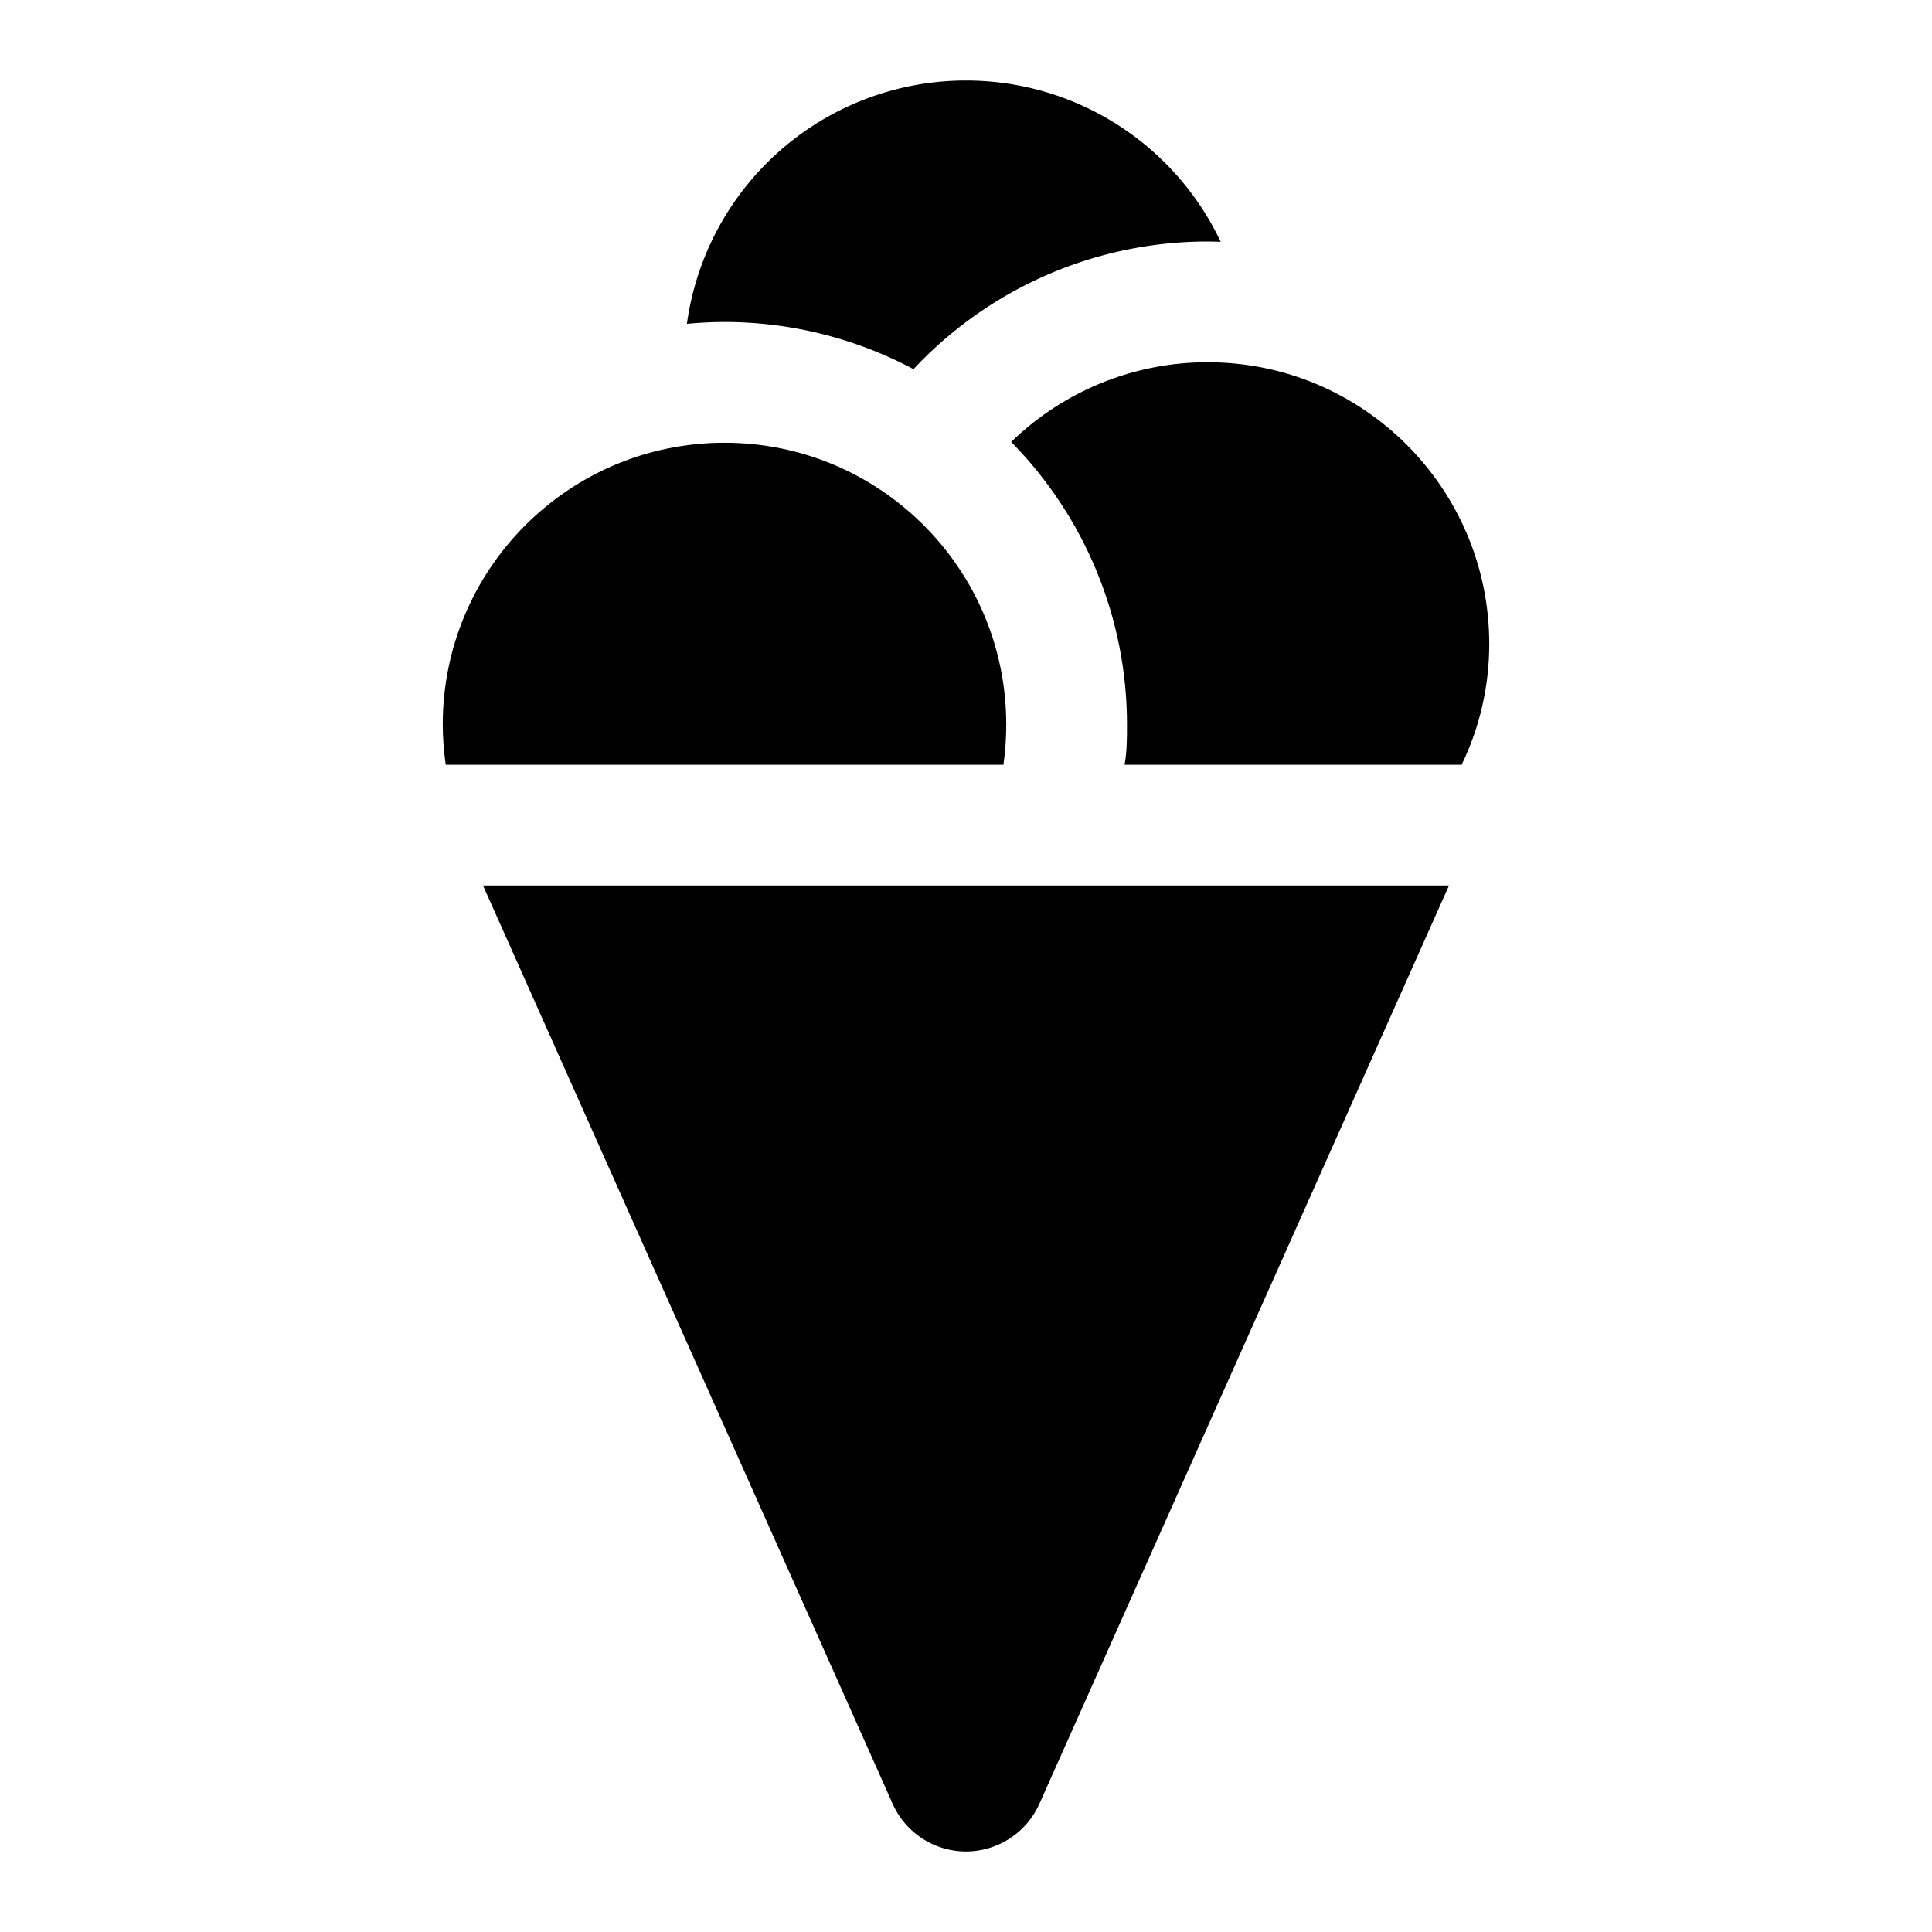 <?xml version="1.0" encoding="UTF-8" standalone="no"?>
<svg
   xmlns:dc="http://purl.org/dc/elements/1.1/"
   xmlns:cc="http://creativecommons.org/ns#"
   xmlns:rdf="http://www.w3.org/1999/02/22-rdf-syntax-ns#"
   xmlns:svg="http://www.w3.org/2000/svg"
   xmlns="http://www.w3.org/2000/svg"
   xmlns:sodipodi="http://sodipodi.sourceforge.net/DTD/sodipodi-0.dtd"
   xmlns:inkscape="http://www.inkscape.org/namespaces/inkscape"
   version="1.1"
   x="0px"
   y="0px"
   viewBox="0 0 24 24"
   enable-background="new 0 0 1000 1000"
   xml:space="preserve"
   id="svg10"
   sodipodi:docname="1icecream.svg"
   width="24"
   height="24"
   inkscape:version="1.0.2 (e86c870879, 2021-01-15, custom)"><defs
   id="defs14" /><sodipodi:namedview
   pagecolor="#ffffff"
   bordercolor="#999999"
   borderopacity="1"
   objecttolerance="10"
   gridtolerance="10"
   guidetolerance="10"
   inkscape:pageopacity="0"
   inkscape:pageshadow="2"
   inkscape:window-width="1920"
   inkscape:window-height="1017"
   id="namedview12"
   showgrid="true"
   inkscape:snap-object-midpoints="true"
   inkscape:zoom="5.6569"
   inkscape:cx="-32.23"
   inkscape:cy="21.216"
   inkscape:window-x="-8"
   inkscape:window-y="-8"
   inkscape:window-maximized="1"
   inkscape:current-layer="layer2"
   inkscape:document-rotation="0"
   showguides="false"
   inkscape:snap-bbox="false"
   inkscape:bbox-paths="false"
   inkscape:snap-bbox-edge-midpoints="true"
   inkscape:snap-intersection-paths="false"
   inkscape:snap-grids="true"
   inkscape:snap-tangential="true"
   inkscape:snap-smooth-nodes="false"
   inkscape:object-paths="true"
   inkscape:object-nodes="true"><inkscape:grid
     type="xygrid"
     id="grid839" /></sodipodi:namedview>

<g
   inkscape:groupmode="layer"
   id="layer1"
   inkscape:label="Layer 1"
   sodipodi:insensitive="true"
   style="display:none"><g
     id="g8"
     transform="matrix(0.022,0,0,0.022,1.584,0.465)"
     style="stroke-width:44.545"><g
       transform="matrix(1,0,0,-1,0,1920)"
       id="g6"
       style="stroke-width:44.545"><path
         d="m 293.4,1749.4 c 1.3,21.9 6.5,42.7 15.8,62.6 9.3,19.9 21.4,36.9 36.4,51.3 15,14.3 32.5,25.7 52.8,34.1 20.2,8.4 41.5,12.6 63.9,12.6 22.9,0 44.6,-4.3 65.2,-13 20.6,-8.7 38.6,-20.7 54.1,-36 15.5,-15.3 27.5,-33 36,-53.1 l -4.5,0.4 c -13.6,0 -27,-1.3 -40.3,-3.8 -13.3,-2.5 -26,-6.1 -38.1,-10.7 -12.1,-4.6 -23.6,-10.4 -34.5,-17.1 -10.9,-6.8 -21.3,-14.3 -31.1,-22.6 -27.1,11.1 -54.5,16.6 -82.2,16.6 -32.4,-0.2 -63.6,-7.2 -93.5,-21.3 z m 304.2,-254 c 5.3,19.9 7.9,38.7 7.9,56.5 0,35.4 -8,68.6 -24.1,99.5 -16.1,30.9 -37.9,56.5 -65.6,76.9 29.4,20.6 61.8,30.9 97.2,30.9 23.1,0 45.1,-4.5 66,-13.4 20.9,-8.9 38.9,-21 54.1,-36.2 15.2,-15.2 27.3,-33.2 36.2,-54.1 8.9,-20.9 13.4,-42.8 13.4,-66 0,-34.4 -9.5,-65.8 -28.6,-94.2 H 597.6 Z m -369.7,0 c -7,19.6 -10.6,38.4 -10.6,56.5 0,18.3 2.8,36.2 8.5,53.5 5.7,17.3 13.8,32.9 24.3,46.7 10.6,13.8 22.7,26 36.6,36.6 13.8,10.6 29.4,18.7 46.7,24.3 17.3,5.7 35.2,8.5 53.5,8.5 23.1,0 45.1,-4.5 66,-13.4 20.9,-8.9 38.9,-21 54.1,-36.2 15.2,-15.2 27.3,-33.2 36.2,-54.1 8.9,-20.9 13.4,-42.8 13.4,-66 0,-18.1 -3.5,-36.9 -10.6,-56.5 H 227.9 Z M 500,930 c -4.5,0 -9,1.7 -13.6,5.1 -4.5,3.4 -7.8,7.6 -9.8,12.6 l -164.3,434.6 h -24.9 l -32.4,75.4 h 490 l -32.4,-75.4 H 687.7 L 523.4,947.7 c -2,-5 -5.3,-9.2 -9.8,-12.6 C 509,931.7 504.5,930 500,930 Z"
         id="path4"
         style="stroke-width:44.545" /></g></g></g><g
   inkscape:groupmode="layer"
   id="layer2"
   inkscape:label="Layer 2"
   style="display:inline"><path
     id="circle843"
     style="fill:#000000;fill-opacity:1;stroke-width:2;stroke-linejoin:round;stroke-dashoffset:0.1;stop-color:#000000"
     d="M 9,5.5 C 7.067,5.5 5.5,7.067 5.5,9 c 4e-4,0.167 0.013,0.334 0.037,0.5 H 12.465 C 12.489,9.334 12.5,9.167 12.5,9 12.5,7.067 10.933,5.5 9,5.5 Z"
     sodipodi:nodetypes="sscccs" /><circle
     style="fill:#e80000;fill-opacity:0.453;stroke-width:2;stroke-linejoin:round;stroke-dashoffset:0.1;stop-color:#000000"
     id="circle877"
     cx="-1"
     cy="-4"
     r="3.5" /><path
     id="circle879"
     style="fill:#000000;fill-opacity:1;stroke-width:2;stroke-linejoin:round;stroke-dashoffset:0.1;stop-color:#000000"
     d="M 15,4.5 C 14.089,4.5 13.214,4.855 12.561,5.49 13.483,6.426 14,7.686 14,9 c 0,0.167 -0,0.334 -0.03,0.5 h 4.187 C 18.384,9.031 18.5,8.519 18.5,8 18.5,6.067 16.933,4.5 15,4.5 Z"
     sodipodi:nodetypes="scsccss" /><path
     id="circle881"
     style="fill:#000000;fill-opacity:1;stroke-width:2;stroke-linejoin:round;stroke-dashoffset:0.1;stop-color:#000000"
     d="M 12 1 A 3.5 3.5 0 0 0 8.533 4.023 A 5 5 0 0 1 9 4 A 5 5 0 0 1 11.348 4.586 A 5 5 0 0 1 15 3 A 5 5 0 0 1 15.164 3.004 A 3.5 3.5 0 0 0 12 1 z " /><circle
     style="fill:#46e800;fill-opacity:0.453;stroke-width:2;stroke-linejoin:round;stroke-dashoffset:0.1;stop-color:#000000"
     id="circle883"
     cx="-12"
     cy="-5"
     r="5" /><ellipse
     style="fill:#41b3a0;fill-opacity:0.479;stroke-width:0;stroke-linejoin:round;stroke-dashoffset:0.1;stop-color:#000000"
     id="path846"
     cx="12"
     cy="22"
     r="1" /><path
     id="path856"
     style="fill:#000000;stroke:none;stroke-width:1px;stroke-linecap:butt;stroke-linejoin:miter;stroke-opacity:1;fill-opacity:1"
     d="M 6 11 L 11.07 22.365 A 1 1 0 0 0 11.076 22.383 L 11.088 22.406 A 1 1 0 0 0 12 23 A 1 1 0 0 0 12.912 22.406 L 12.92 22.389 L 18 11 L 6 11 z " /></g></svg>
